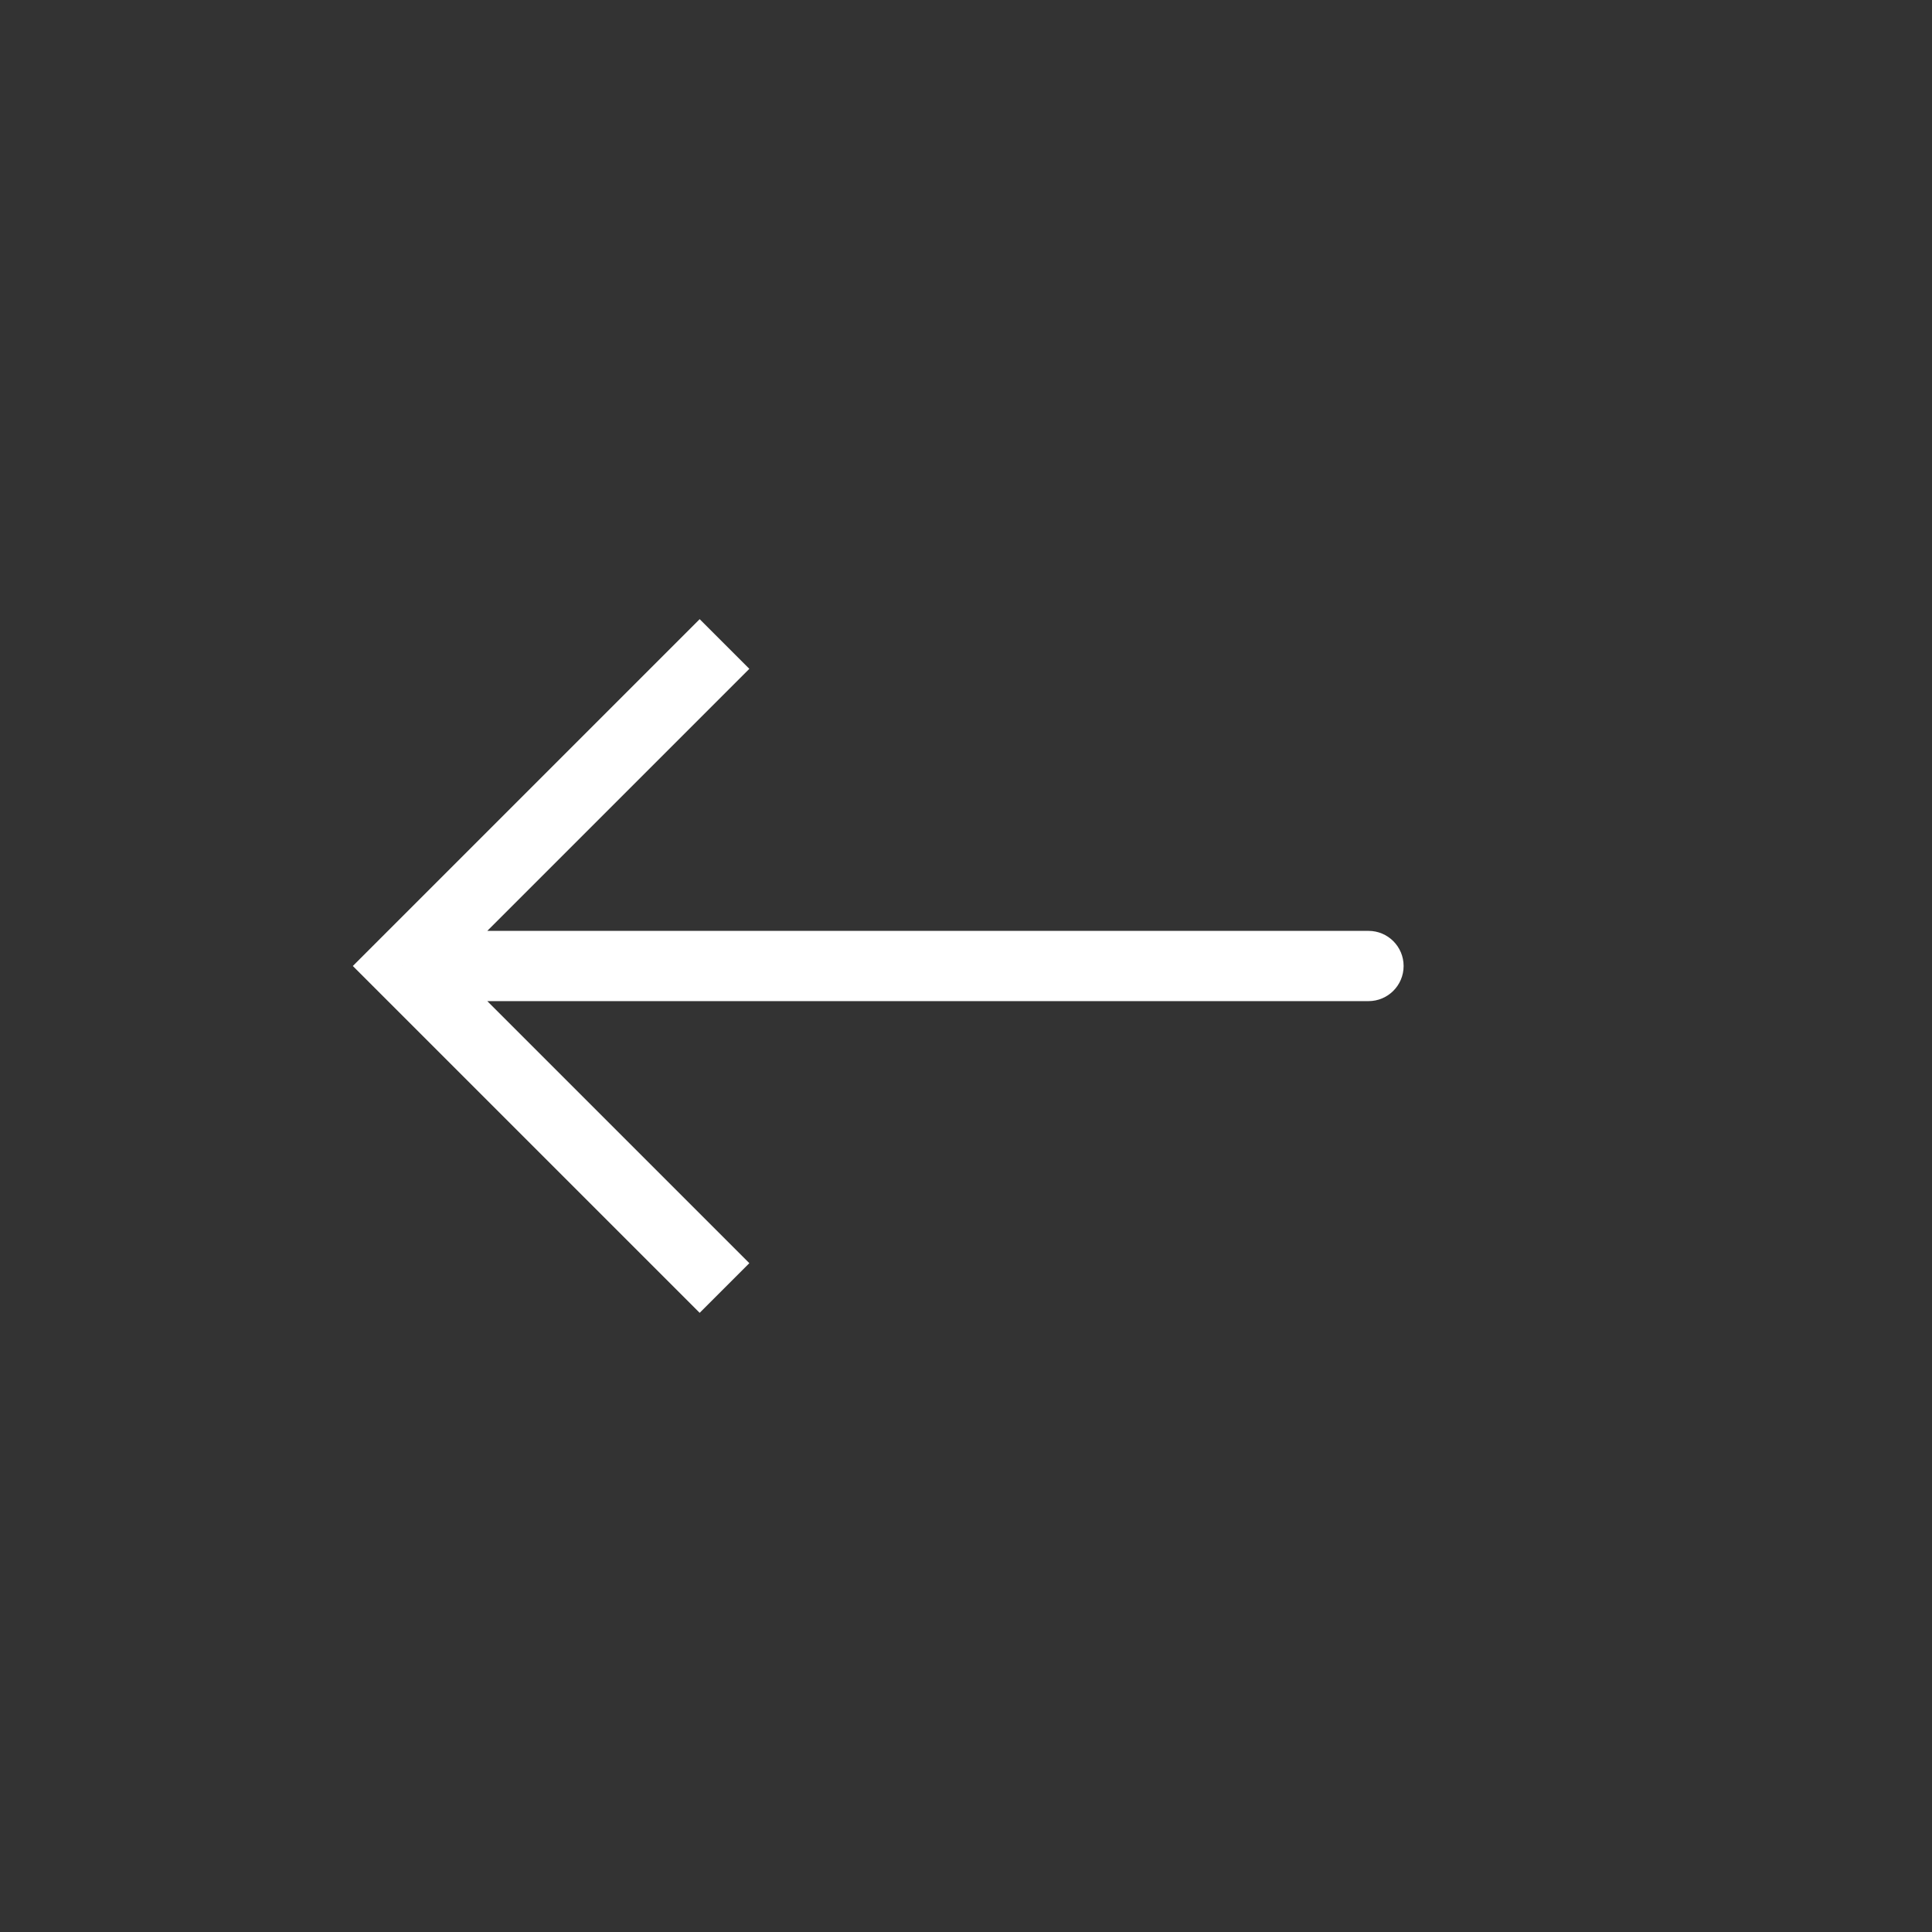 <svg width="55" height="55" viewBox="0 0 55 55" fill="none" xmlns="http://www.w3.org/2000/svg">
    <rect x="0" y="0" width="55" height="55" fill="#333333" stroke="none"/>
    <path
        d="M11.458 27.5L10.751 26.793L10.044 27.5L10.751 28.207L11.458 27.5ZM38.958 28.5C39.511 28.5 39.958 28.052 39.958 27.5C39.958 26.948 39.511 26.5 38.958 26.5V28.5ZM19.918 17.626L10.751 26.793L12.165 28.207L21.332 19.04L19.918 17.626ZM10.751 28.207L19.918 37.374L21.332 35.96L12.165 26.793L10.751 28.207ZM11.458 28.5H38.958V26.5H11.458V28.5Z"
        fill="white" />
</svg>